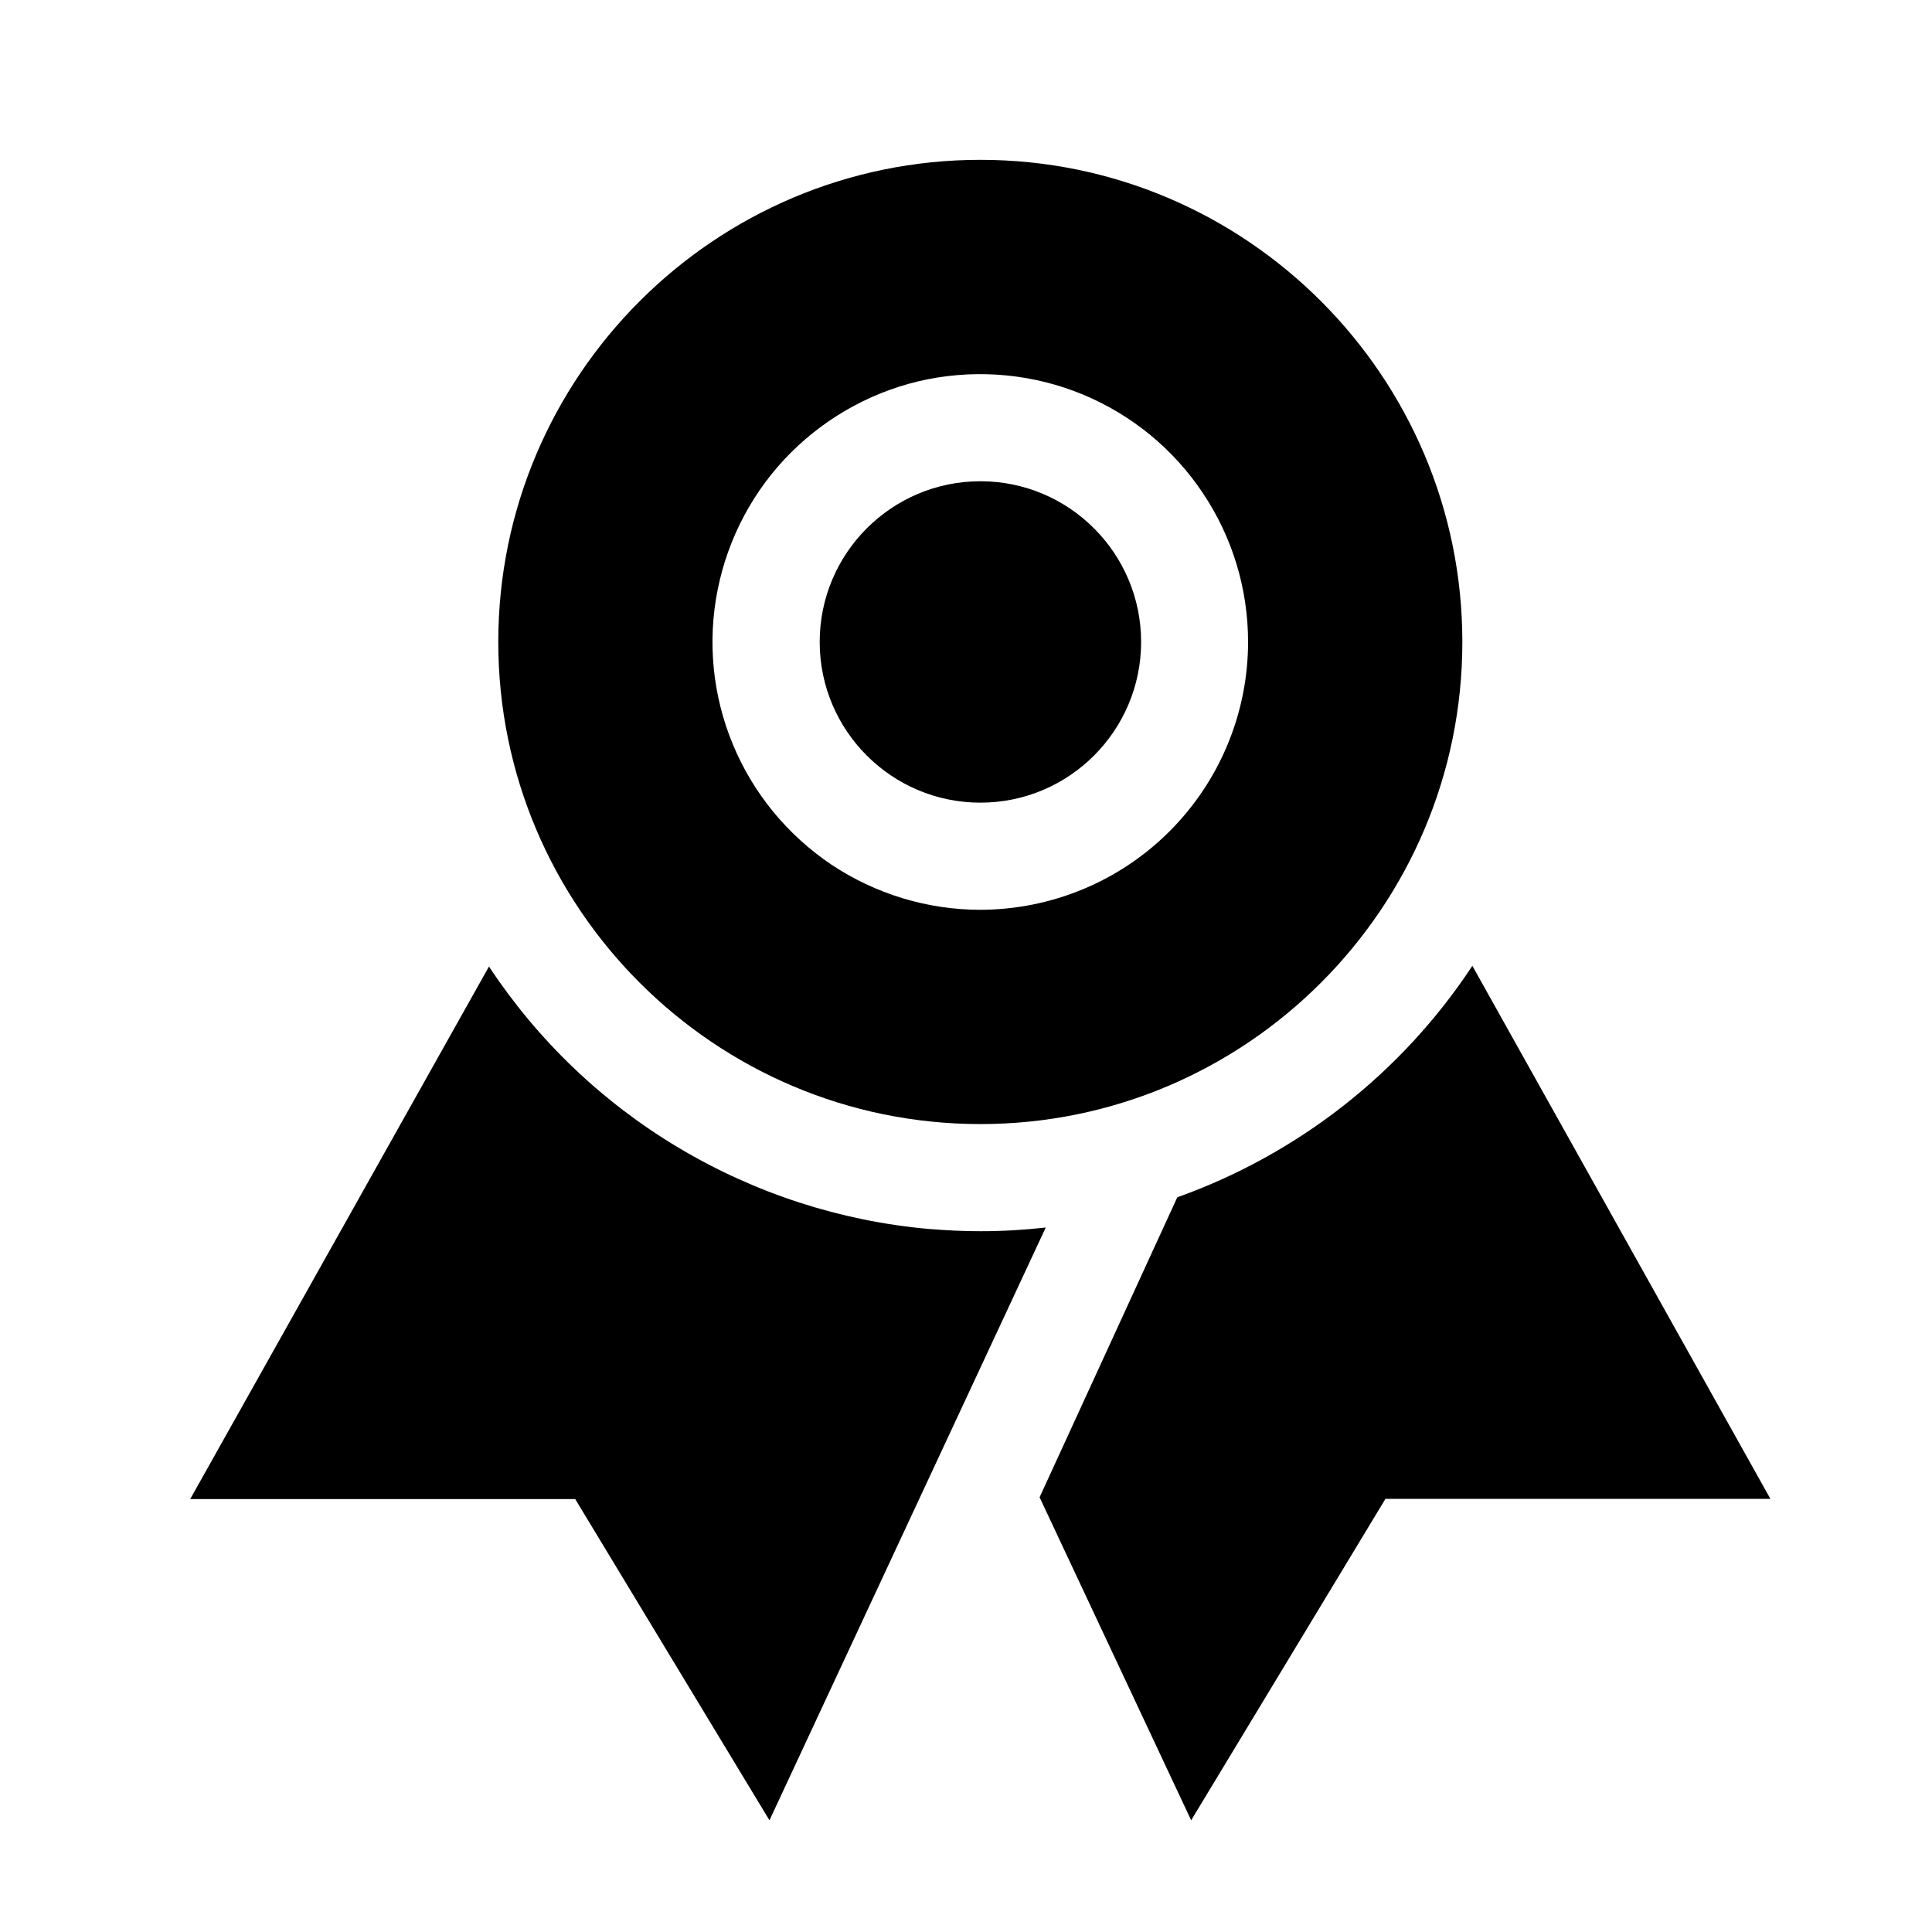 <svg width="11" height="11" viewBox="0 0 11 11" fill="none" xmlns="http://www.w3.org/2000/svg">
<g clip-path="url(#clip0_201_12734)">
<path d="M5.582 7.01C5.482 7.01 5.384 7.005 5.286 6.997C4.784 6.952 4.298 6.794 3.864 6.535C3.431 6.277 3.062 5.924 2.784 5.503L1.083 8.535H3.275L4.381 10.364L5.954 6.989C5.83 7.003 5.706 7.01 5.582 7.01Z" fill="black"/>
<path d="M8.383 5.499C7.981 6.109 7.391 6.571 6.703 6.817L5.919 8.525L6.782 10.364L7.888 8.534H10.08L8.383 5.499Z" fill="black"/>
<path d="M5.582 4.57C6.087 4.57 6.497 4.16 6.497 3.655C6.497 3.15 6.087 2.74 5.582 2.74C5.077 2.74 4.667 3.15 4.667 3.655C4.667 4.16 5.077 4.57 5.582 4.57Z" fill="black"/>
<path d="M5.582 0.91C4.068 0.91 2.837 2.142 2.837 3.655C2.837 5.168 4.068 6.4 5.582 6.4C7.095 6.4 8.326 5.168 8.326 3.655C8.326 2.142 7.095 0.91 5.582 0.91ZM5.582 5.18C5.28 5.18 4.985 5.09 4.734 4.923C4.484 4.755 4.288 4.517 4.173 4.239C4.057 3.96 4.027 3.653 4.086 3.358C4.145 3.062 4.29 2.79 4.503 2.577C4.717 2.364 4.988 2.218 5.284 2.159C5.58 2.101 5.887 2.131 6.165 2.246C6.444 2.362 6.682 2.557 6.849 2.808C7.017 3.059 7.106 3.353 7.106 3.655C7.106 4.059 6.945 4.447 6.659 4.733C6.373 5.019 5.986 5.179 5.582 5.18Z" fill="black"/>
</g>
<defs>
<clipPath id="clip0_201_12734">
<rect width="9.759" height="9.759" fill="white" transform="translate(0.702 0.605)"/>
</clipPath>
</defs>
</svg>
